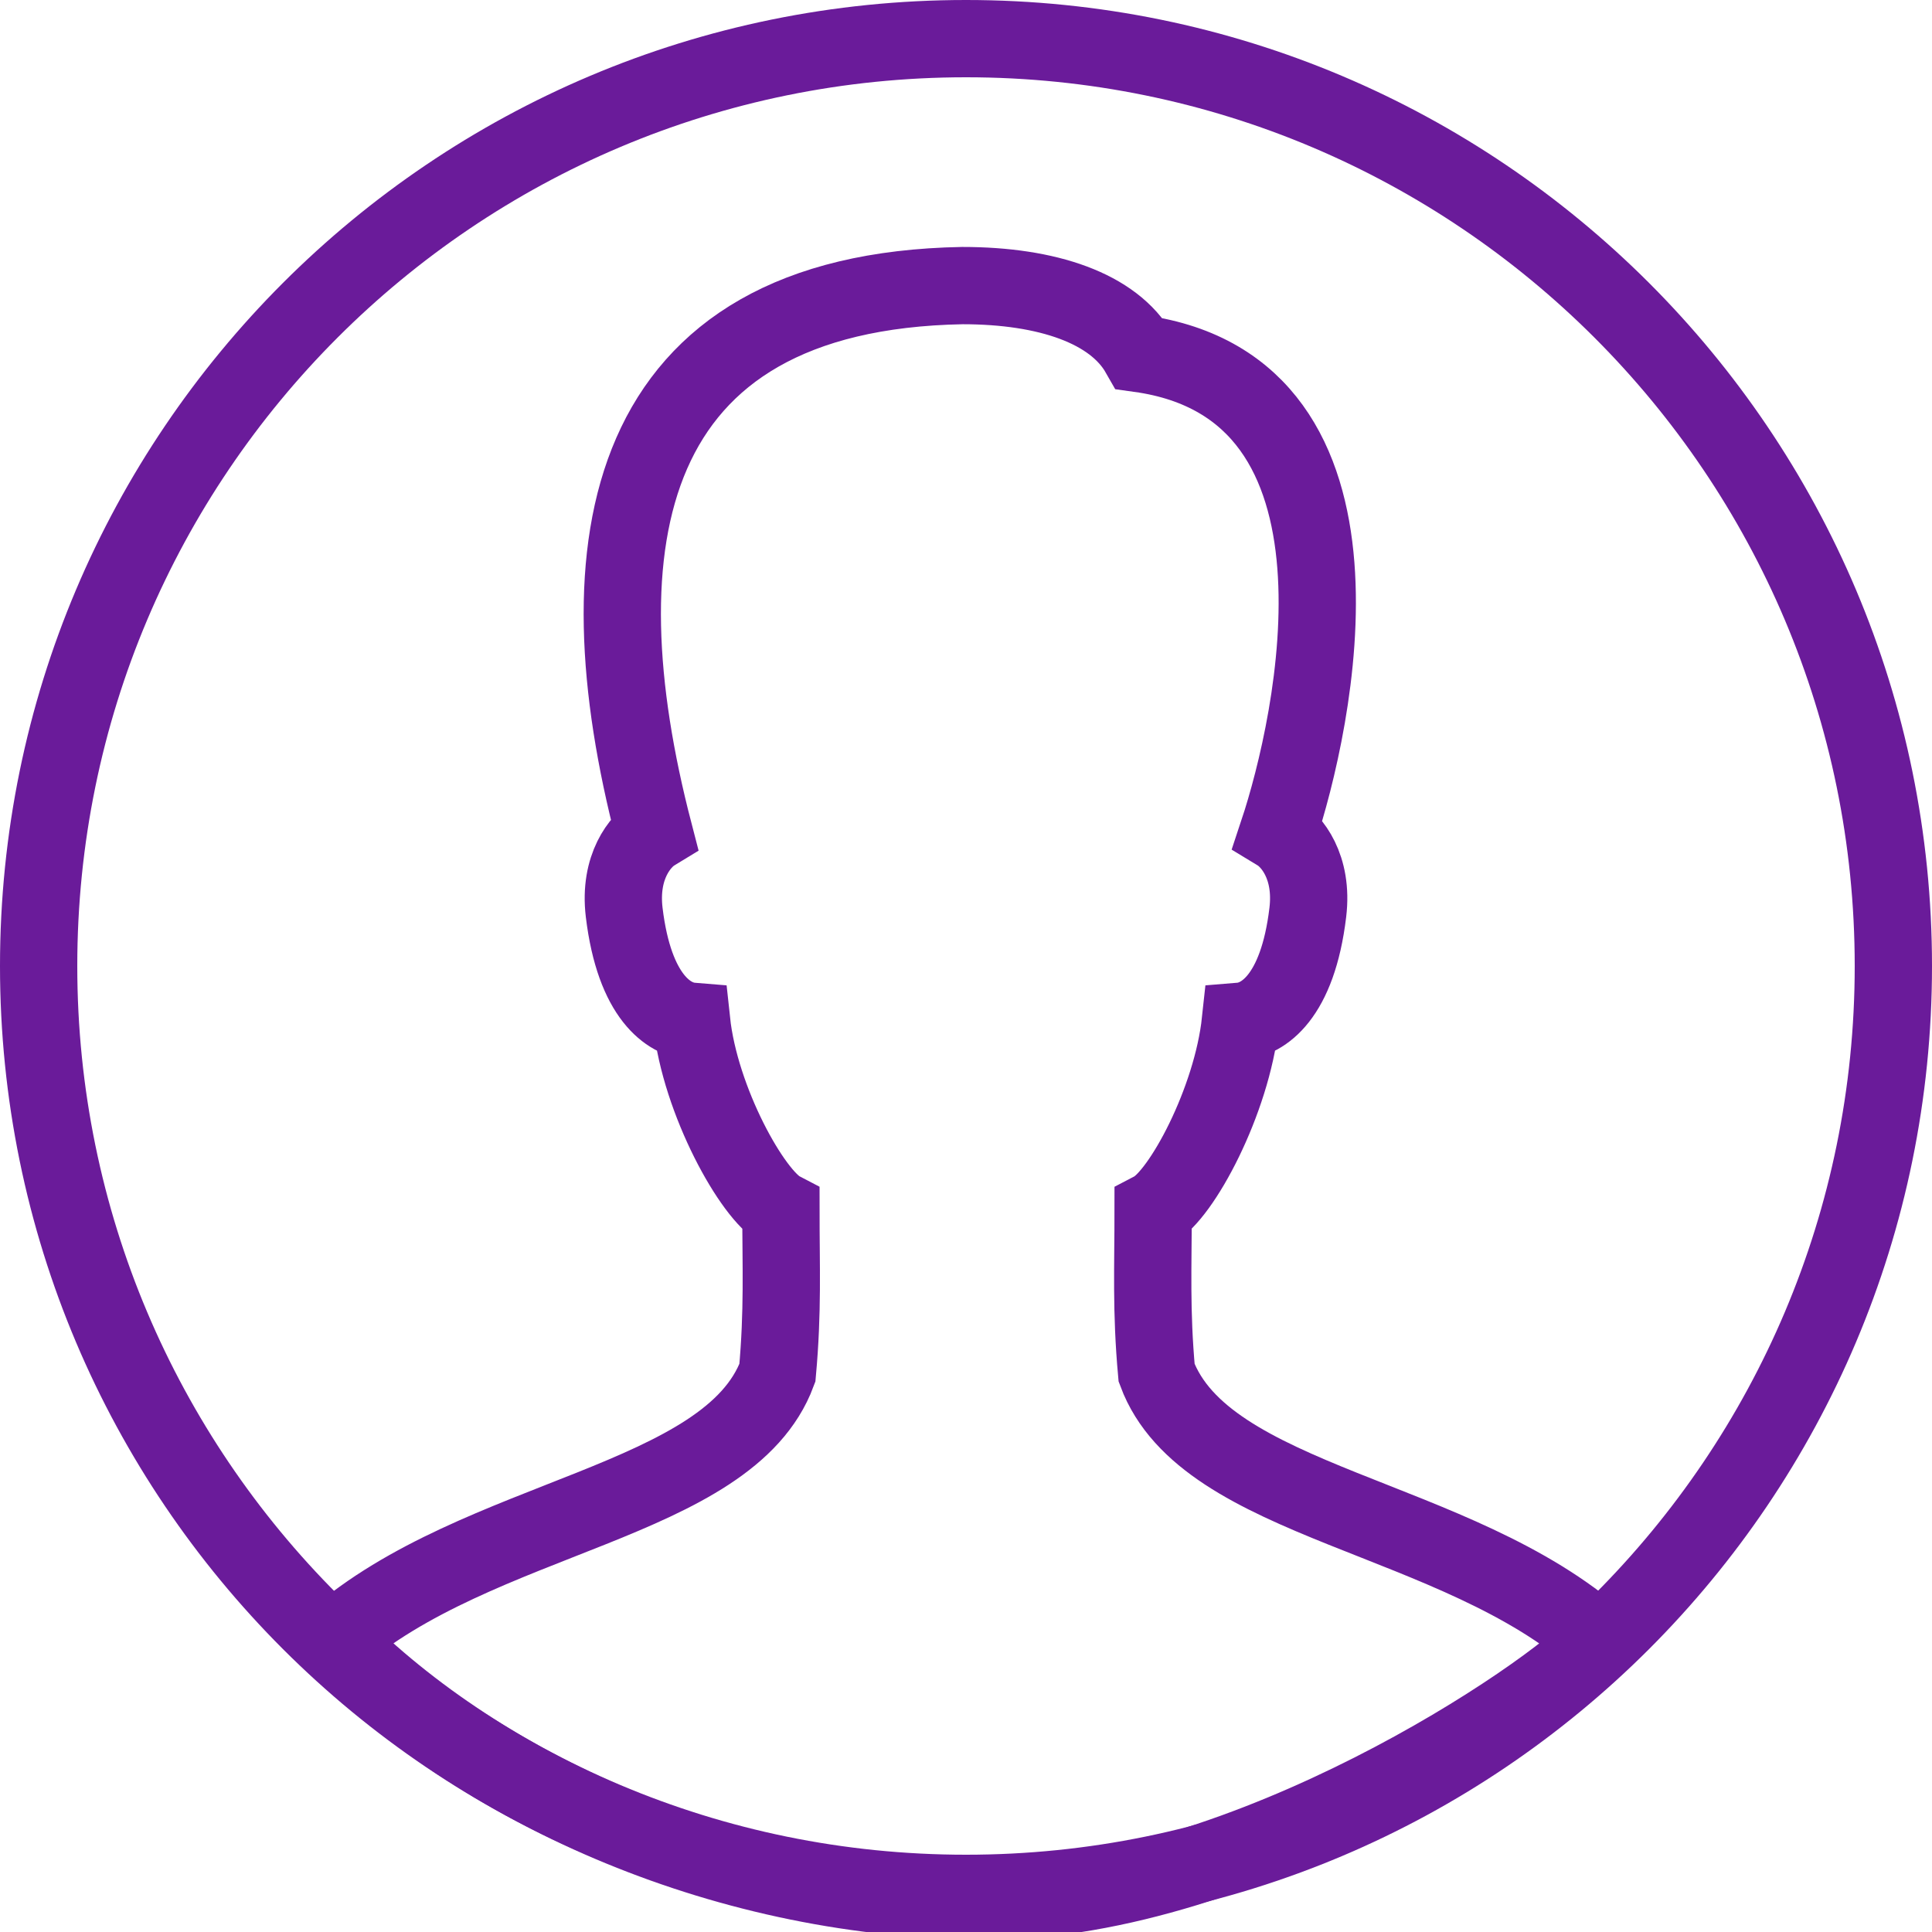 <svg width="50" height="50" viewBox="0 0 50 50" fill="none" xmlns="http://www.w3.org/2000/svg">
<g clip-path="url(#clip0_108_653)">
<path d="M25 49C38.255 49 49 38.255 49 25C49 11.745 38.255 1 25 1C11.745 1 1 11.745 1 25C1 38.255 11.745 49 25 49Z" stroke="#6A1B9A" stroke-width="2" stroke-miterlimit="10" stroke-linecap="round"/>
<path d="M29.933 35.528C29.787 33.916 29.843 32.791 29.843 31.318C30.573 30.935 31.881 28.493 32.102 26.43C32.676 26.383 33.581 25.823 33.846 23.612C33.989 22.425 33.421 21.757 33.075 21.547C34.009 18.738 35.949 10.048 29.487 9.15C28.822 7.982 27.119 7.391 24.906 7.391C16.052 7.554 14.984 14.077 16.925 21.547C16.58 21.757 16.012 22.425 16.154 23.612C16.42 25.823 17.324 26.383 17.898 26.43C18.118 28.492 19.478 30.935 20.21 31.318C20.21 32.791 20.265 33.916 20.119 35.528C18.858 38.918 12.382 39.183 8.646 42.452C12.552 46.385 18.882 49.198 25.562 49.198C32.242 49.198 40.094 43.924 41.401 42.485C37.688 39.186 31.197 38.93 29.933 35.528Z" stroke="#6A1B9A" stroke-width="2" stroke-miterlimit="10" stroke-linecap="round"/>
</g>
<defs>
<clipPath id="clip0_108_653">
<rect width="50" height="50" fill="white"/>
</clipPath>
</defs>
</svg>
